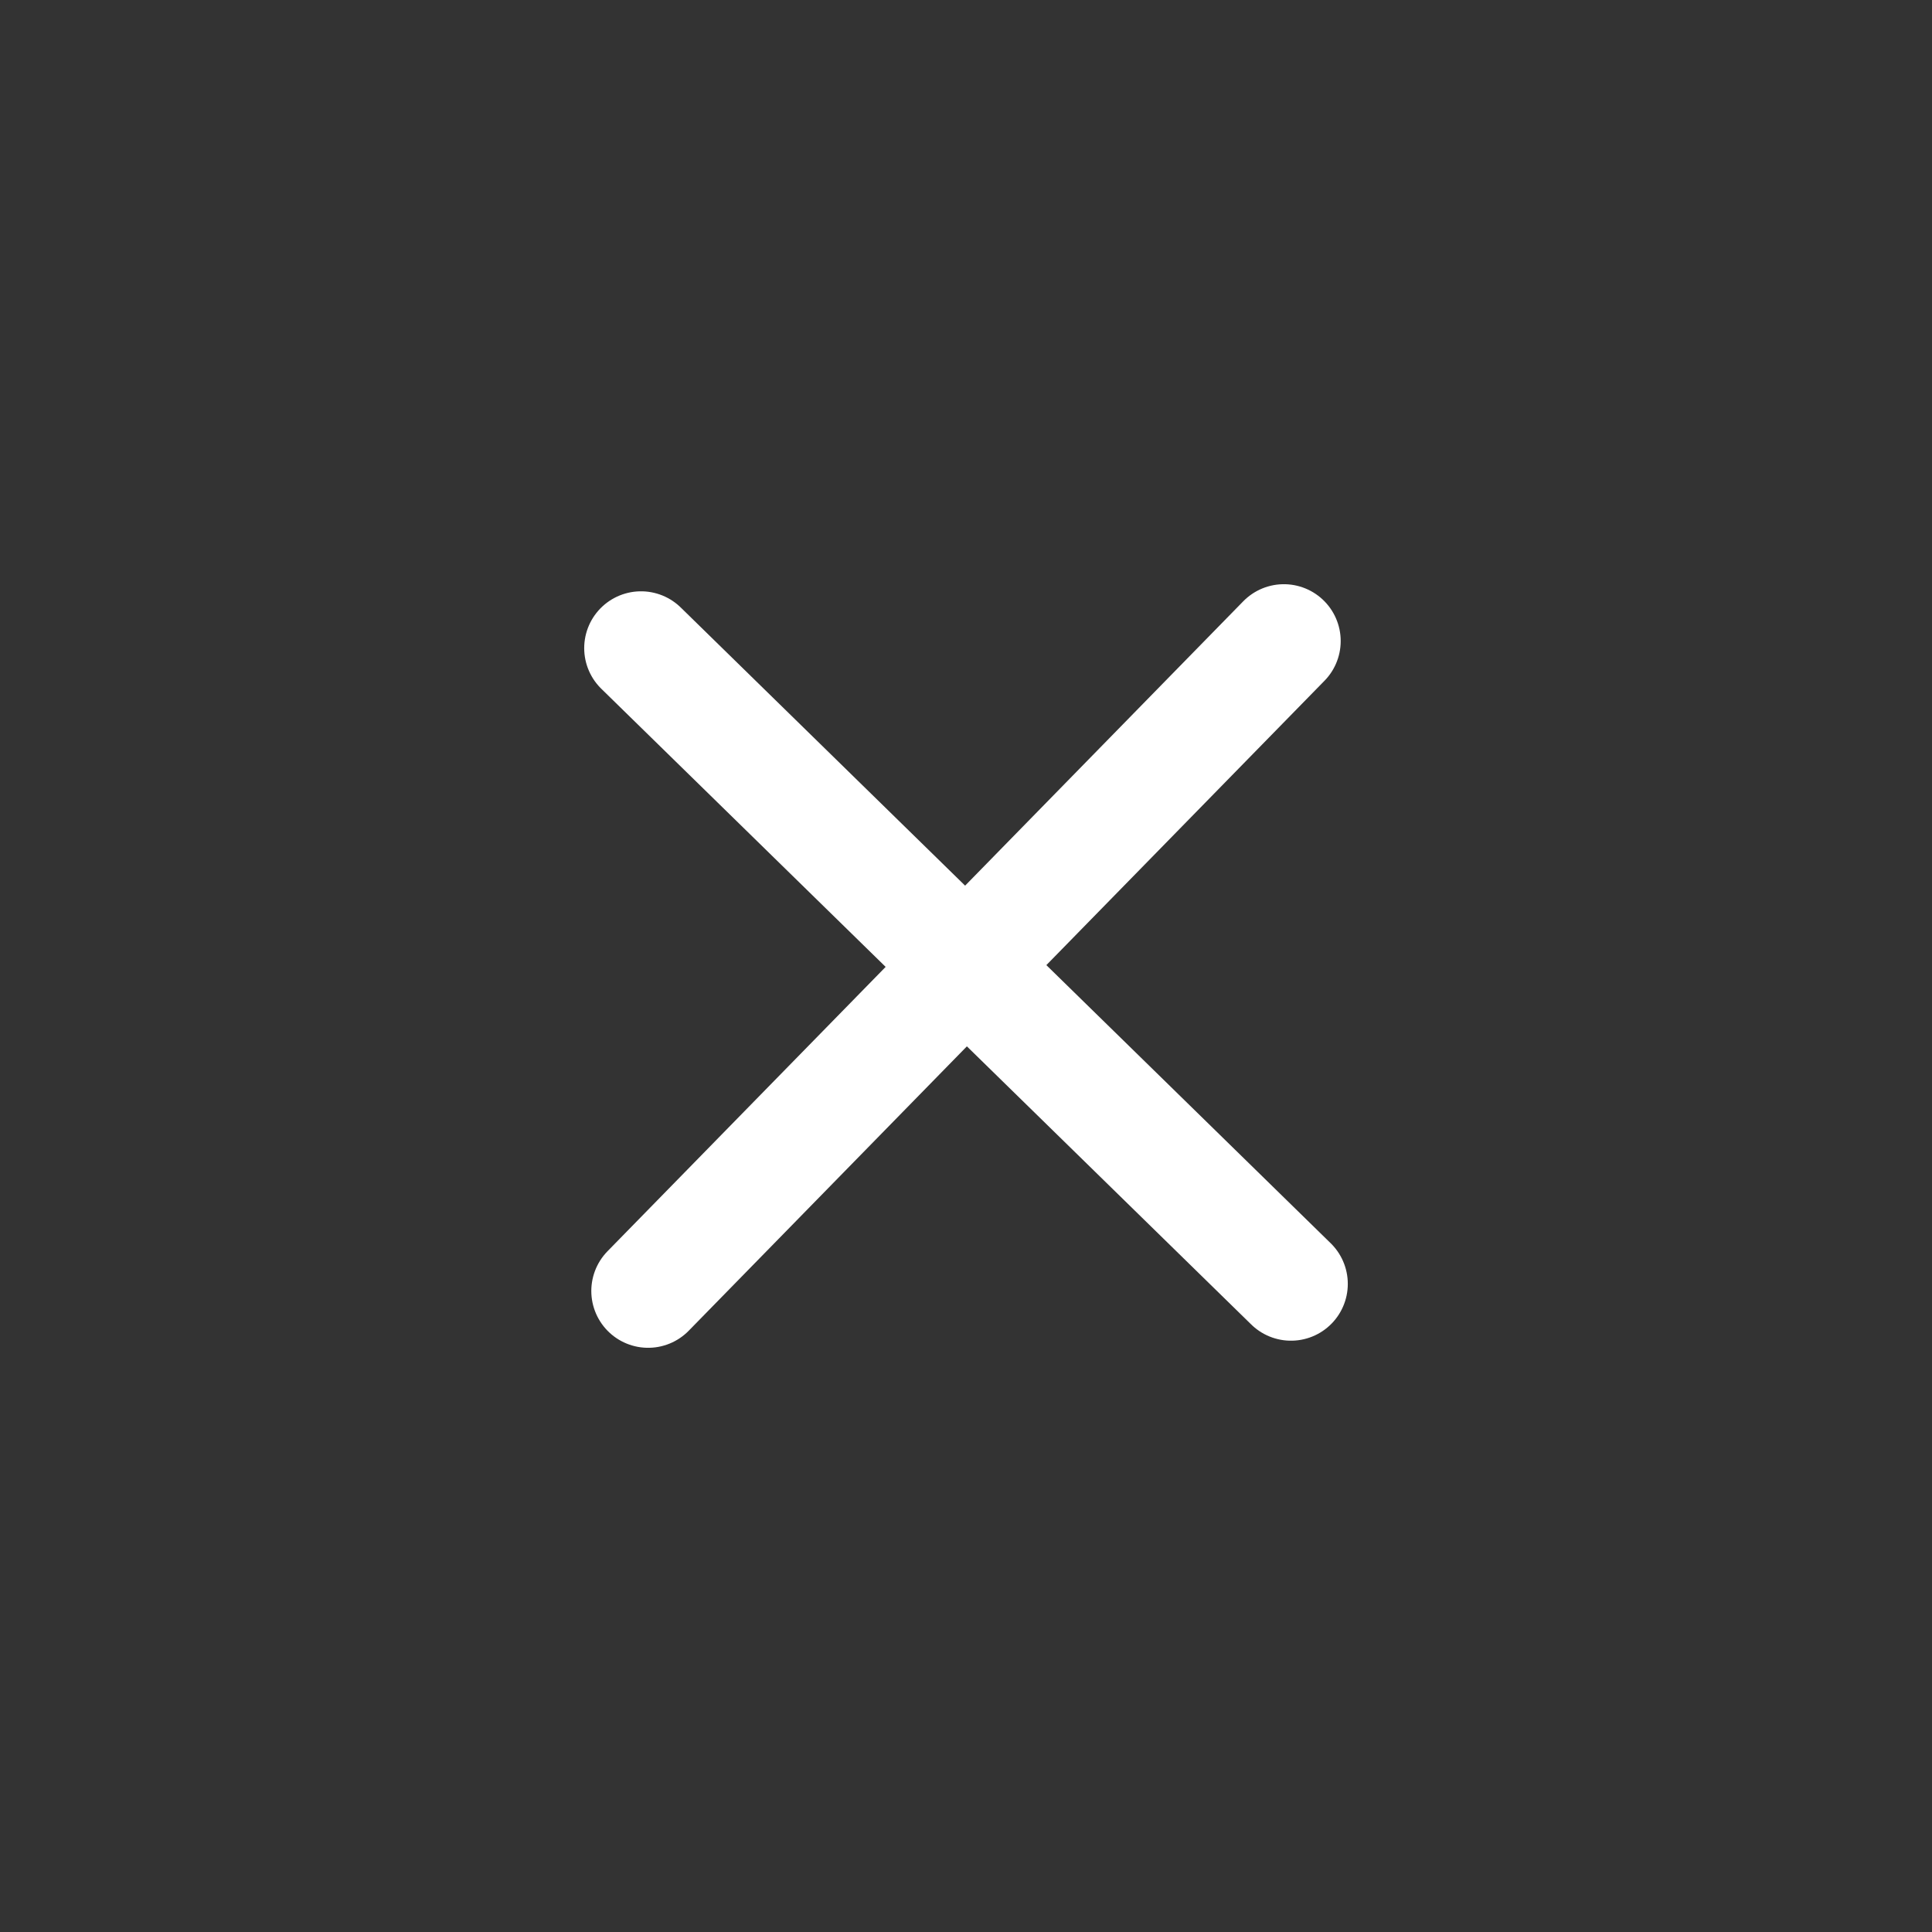 <svg width="34" height="34" viewBox="0 0 34 34" fill="none" xmlns="http://www.w3.org/2000/svg">
<rect x="0" y="0" width="34" height="34" fill="#333333" stroke="none"/>
<path d="M22.594 11.281L11.406 22.719M22.719 22.594L11.281 11.406" stroke="white" stroke-width="2" stroke-linecap="round" stroke-linejoin="round"/>
</svg>
